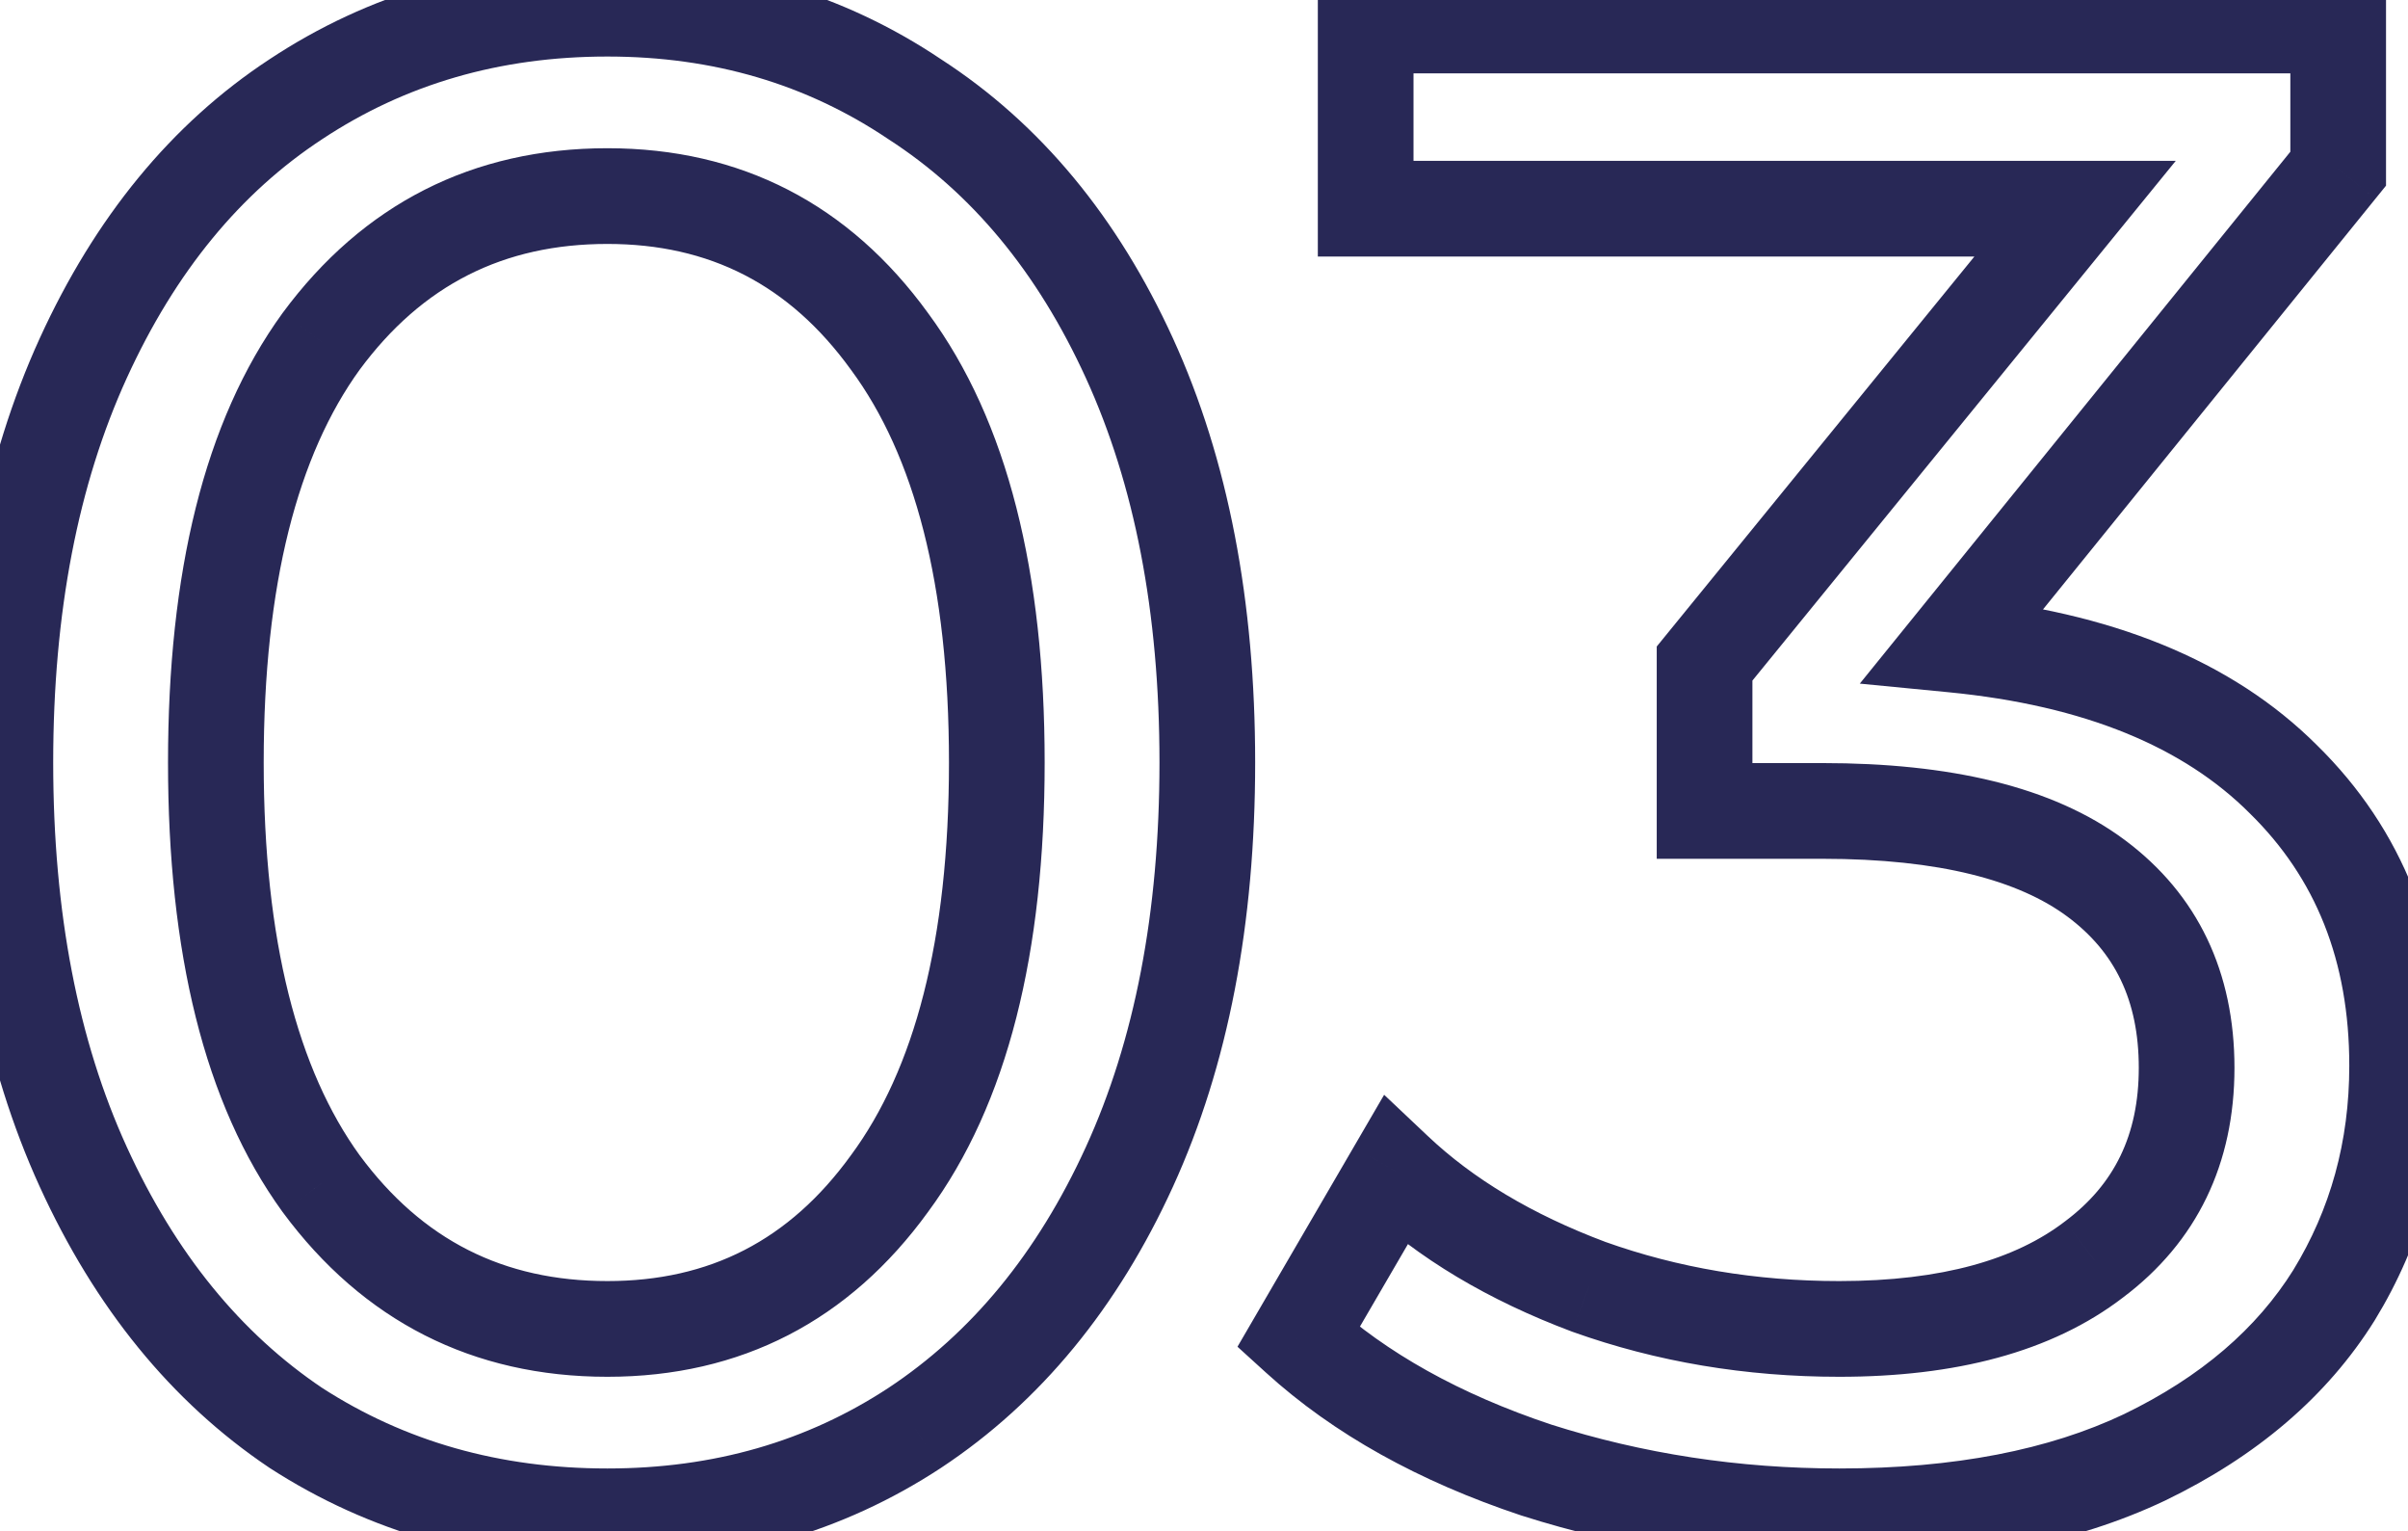 <svg width="151" height="96" viewBox="0 0 151 96" fill="none" xmlns="http://www.w3.org/2000/svg">
<mask id="path-1-outside-1_2002_262" maskUnits="userSpaceOnUse" x="-3" y="-3" width="157" height="102" fill="black">
<rect fill="white" x="-3" y="-3" width="157" height="102"/>
<path d="M38.088 95.056C30.784 95.056 24.272 93.208 18.552 89.512C12.92 85.728 8.476 80.272 5.22 73.144C1.964 66.016 0.336 57.568 0.336 47.8C0.336 38.032 1.964 29.584 5.22 22.456C8.476 15.328 12.92 9.916 18.552 6.22C24.272 2.436 30.784 0.544 38.088 0.544C45.304 0.544 51.728 2.436 57.36 6.22C63.08 9.916 67.568 15.328 70.824 22.456C74.08 29.584 75.708 38.032 75.708 47.8C75.708 57.568 74.08 66.016 70.824 73.144C67.568 80.272 63.08 85.728 57.36 89.512C51.728 93.208 45.304 95.056 38.088 95.056ZM38.088 83.308C45.48 83.308 51.376 80.272 55.776 74.2C60.264 68.128 62.508 59.328 62.508 47.8C62.508 36.272 60.264 27.472 55.776 21.4C51.376 15.328 45.48 12.292 38.088 12.292C30.608 12.292 24.624 15.328 20.136 21.4C15.736 27.472 13.536 36.272 13.536 47.8C13.536 59.328 15.736 68.128 20.136 74.2C24.624 80.272 30.608 83.308 38.088 83.308ZM122.466 40.408C131.53 41.288 138.438 44.104 143.19 48.856C147.942 53.52 150.318 59.504 150.318 66.808C150.318 72.088 148.998 76.884 146.358 81.196C143.718 85.42 139.758 88.808 134.478 91.36C129.286 93.824 122.906 95.056 115.338 95.056C108.738 95.056 102.402 94.088 96.33 92.152C90.258 90.128 85.286 87.356 81.414 83.836L87.486 73.408C90.654 76.4 94.702 78.82 99.63 80.668C104.558 82.428 109.794 83.308 115.338 83.308C122.202 83.308 127.526 81.856 131.31 78.952C135.182 76.048 137.118 72.044 137.118 66.94C137.118 61.836 135.226 57.876 131.442 55.06C127.658 52.244 121.938 50.836 114.282 50.836H106.89V41.596L130.122 13.084H85.638V1.6H146.622V10.576L122.466 40.408Z"/>
</mask>
<path d="M18.552 89.512L16.879 92.002L16.901 92.017L16.924 92.032L18.552 89.512ZM5.22 73.144L2.491 74.391L5.22 73.144ZM5.22 22.456L2.491 21.209V21.209L5.22 22.456ZM18.552 6.22L20.198 8.728L20.207 8.722L18.552 6.22ZM57.36 6.22L55.687 8.71L55.709 8.725L55.732 8.74L57.36 6.22ZM70.824 22.456L73.553 21.209V21.209L70.824 22.456ZM57.36 89.512L59.006 92.02L59.015 92.014L57.36 89.512ZM55.776 74.2L53.364 72.417L53.355 72.428L53.347 72.44L55.776 74.2ZM55.776 21.4L53.347 23.16L53.355 23.172L53.364 23.183L55.776 21.4ZM20.136 21.4L17.724 19.617L17.715 19.628L17.707 19.64L20.136 21.4ZM20.136 74.2L17.707 75.96L17.715 75.972L17.724 75.983L20.136 74.2ZM38.088 92.056C31.318 92.056 25.38 90.352 20.18 86.992L16.924 92.032C23.165 96.064 30.25 98.056 38.088 98.056V92.056ZM20.225 87.022C15.121 83.592 11.011 78.601 7.949 71.897L2.491 74.391C5.941 81.943 10.719 87.864 16.879 92.002L20.225 87.022ZM7.949 71.897C4.91 65.245 3.336 57.241 3.336 47.8H-2.664C-2.664 57.895 -0.982 66.787 2.491 74.391L7.949 71.897ZM3.336 47.8C3.336 38.359 4.91 30.355 7.949 23.703L2.491 21.209C-0.982 28.813 -2.664 37.705 -2.664 47.8H3.336ZM7.949 23.703C11.009 17.003 15.111 12.066 20.198 8.728L16.906 3.712C10.729 7.766 5.943 13.653 2.491 21.209L7.949 23.703ZM20.207 8.722C25.404 5.284 31.332 3.544 38.088 3.544V-2.456C30.235 -2.456 23.14 -0.412 16.897 3.718L20.207 8.722ZM38.088 3.544C44.748 3.544 50.582 5.28 55.687 8.71L59.033 3.73C52.874 -0.408 45.86 -2.456 38.088 -2.456V3.544ZM55.732 8.74C60.902 12.08 65.04 17.015 68.095 23.703L73.553 21.209C70.096 13.641 65.258 7.752 58.988 3.7L55.732 8.74ZM68.095 23.703C71.134 30.355 72.708 38.359 72.708 47.8H78.708C78.708 37.705 77.026 28.813 73.553 21.209L68.095 23.703ZM72.708 47.8C72.708 57.241 71.134 65.245 68.095 71.897L73.553 74.391C77.026 66.787 78.708 57.895 78.708 47.8H72.708ZM68.095 71.897C65.038 78.589 60.892 83.578 55.705 87.01L59.015 92.014C65.267 87.878 70.097 81.955 73.553 74.391L68.095 71.897ZM55.714 87.004C50.606 90.356 44.763 92.056 38.088 92.056V98.056C45.845 98.056 52.85 96.06 59.006 92.02L55.714 87.004ZM38.088 86.308C46.458 86.308 53.251 82.798 58.205 75.96L53.347 72.44C49.501 77.746 44.502 80.308 38.088 80.308V86.308ZM58.188 75.983C63.212 69.187 65.508 59.651 65.508 47.8H59.508C59.508 59.005 57.316 67.069 53.364 72.417L58.188 75.983ZM65.508 47.8C65.508 35.949 63.212 26.413 58.188 19.617L53.364 23.183C57.316 28.531 59.508 36.595 59.508 47.8H65.508ZM58.205 19.64C53.251 12.802 46.458 9.292 38.088 9.292V15.292C44.502 15.292 49.501 17.854 53.347 23.16L58.205 19.64ZM38.088 9.292C29.646 9.292 22.771 12.788 17.724 19.617L22.549 23.183C26.477 17.868 31.57 15.292 38.088 15.292V9.292ZM17.707 19.64C12.785 26.432 10.536 35.958 10.536 47.8H16.536C16.536 36.586 18.687 28.512 22.565 23.16L17.707 19.64ZM10.536 47.8C10.536 59.642 12.785 69.168 17.707 75.96L22.565 72.44C18.687 67.088 16.536 59.014 16.536 47.8H10.536ZM17.724 75.983C22.771 82.812 29.646 86.308 38.088 86.308V80.308C31.57 80.308 26.477 77.732 22.549 72.417L17.724 75.983ZM122.466 40.408L120.134 38.52L116.624 42.855L122.176 43.394L122.466 40.408ZM143.19 48.856L141.069 50.977L141.079 50.987L141.089 50.997L143.19 48.856ZM146.358 81.196L148.902 82.786L148.909 82.774L148.916 82.763L146.358 81.196ZM134.478 91.36L135.764 94.07L135.774 94.066L135.783 94.061L134.478 91.36ZM96.33 92.152L95.381 94.998L95.4 95.004L95.419 95.01L96.33 92.152ZM81.414 83.836L78.821 82.326L77.6 84.424L79.396 86.056L81.414 83.836ZM87.486 73.408L89.546 71.227L86.796 68.63L84.893 71.898L87.486 73.408ZM99.63 80.668L98.576 83.477L98.599 83.485L98.621 83.493L99.63 80.668ZM131.31 78.952L129.51 76.552L129.497 76.562L129.483 76.572L131.31 78.952ZM131.442 55.06L129.651 57.467L131.442 55.06ZM106.89 50.836H103.89V53.836H106.89V50.836ZM106.89 41.596L104.564 39.701L103.89 40.529V41.596H106.89ZM130.122 13.084L132.448 14.979L136.436 10.084H130.122V13.084ZM85.638 13.084H82.638V16.084H85.638V13.084ZM85.638 1.6V-1.4H82.638V1.6H85.638ZM146.622 1.6H149.622V-1.4H146.622V1.6ZM146.622 10.576L148.953 12.464L149.622 11.638V10.576H146.622ZM122.176 43.394C130.793 44.231 136.958 46.867 141.069 50.977L145.311 46.735C139.917 41.341 132.267 38.345 122.756 37.422L122.176 43.394ZM141.089 50.997C145.207 55.039 147.318 60.223 147.318 66.808H153.318C153.318 58.785 150.677 52.001 145.291 46.715L141.089 50.997ZM147.318 66.808C147.318 71.561 146.138 75.811 143.799 79.629L148.916 82.763C151.858 77.957 153.318 72.615 153.318 66.808H147.318ZM143.814 79.606C141.523 83.271 138.035 86.309 133.172 88.659L135.783 94.061C141.481 91.307 145.912 87.569 148.902 82.786L143.814 79.606ZM133.192 88.65C128.508 90.873 122.596 92.056 115.338 92.056V98.056C123.216 98.056 130.064 96.775 135.764 94.07L133.192 88.65ZM115.338 92.056C109.036 92.056 103.008 91.132 97.241 89.294L95.419 95.01C101.796 97.043 108.44 98.056 115.338 98.056V92.056ZM97.279 89.306C91.516 87.385 86.934 84.8 83.432 81.616L79.396 86.056C83.638 89.912 88.999 92.871 95.381 94.998L97.279 89.306ZM84.006 85.346L90.078 74.918L84.893 71.898L78.821 82.326L84.006 85.346ZM85.426 75.589C88.938 78.906 93.35 81.517 98.576 83.477L100.683 77.859C96.053 76.123 92.37 73.894 89.546 71.227L85.426 75.589ZM98.621 83.493C103.892 85.376 109.471 86.308 115.338 86.308V80.308C110.117 80.308 105.224 79.48 100.639 77.843L98.621 83.493ZM115.338 86.308C122.582 86.308 128.642 84.781 133.136 81.332L129.483 76.572C126.409 78.931 121.822 80.308 115.338 80.308V86.308ZM133.11 81.352C137.784 77.846 140.118 72.928 140.118 66.94H134.118C134.118 71.16 132.58 74.25 129.51 76.552L133.11 81.352ZM140.118 66.94C140.118 60.978 137.847 56.087 133.233 52.653L129.651 57.467C132.604 59.665 134.118 62.694 134.118 66.94H140.118ZM133.233 52.653C128.698 49.278 122.213 47.836 114.282 47.836V53.836C121.662 53.836 126.618 55.21 129.651 57.467L133.233 52.653ZM114.282 47.836H106.89V53.836H114.282V47.836ZM109.89 50.836V41.596H103.89V50.836H109.89ZM109.216 43.491L132.448 14.979L127.796 11.189L104.564 39.701L109.216 43.491ZM130.122 10.084H85.638V16.084H130.122V10.084ZM88.638 13.084V1.6H82.638V13.084H88.638ZM85.638 4.6H146.622V-1.4H85.638V4.6ZM143.622 1.6V10.576H149.622V1.6H143.622ZM144.29 8.688L120.134 38.52L124.797 42.296L148.953 12.464L144.29 8.688Z" fill="#282856" mask="url(#path-1-outside-1_2002_262)"/>
</svg>
